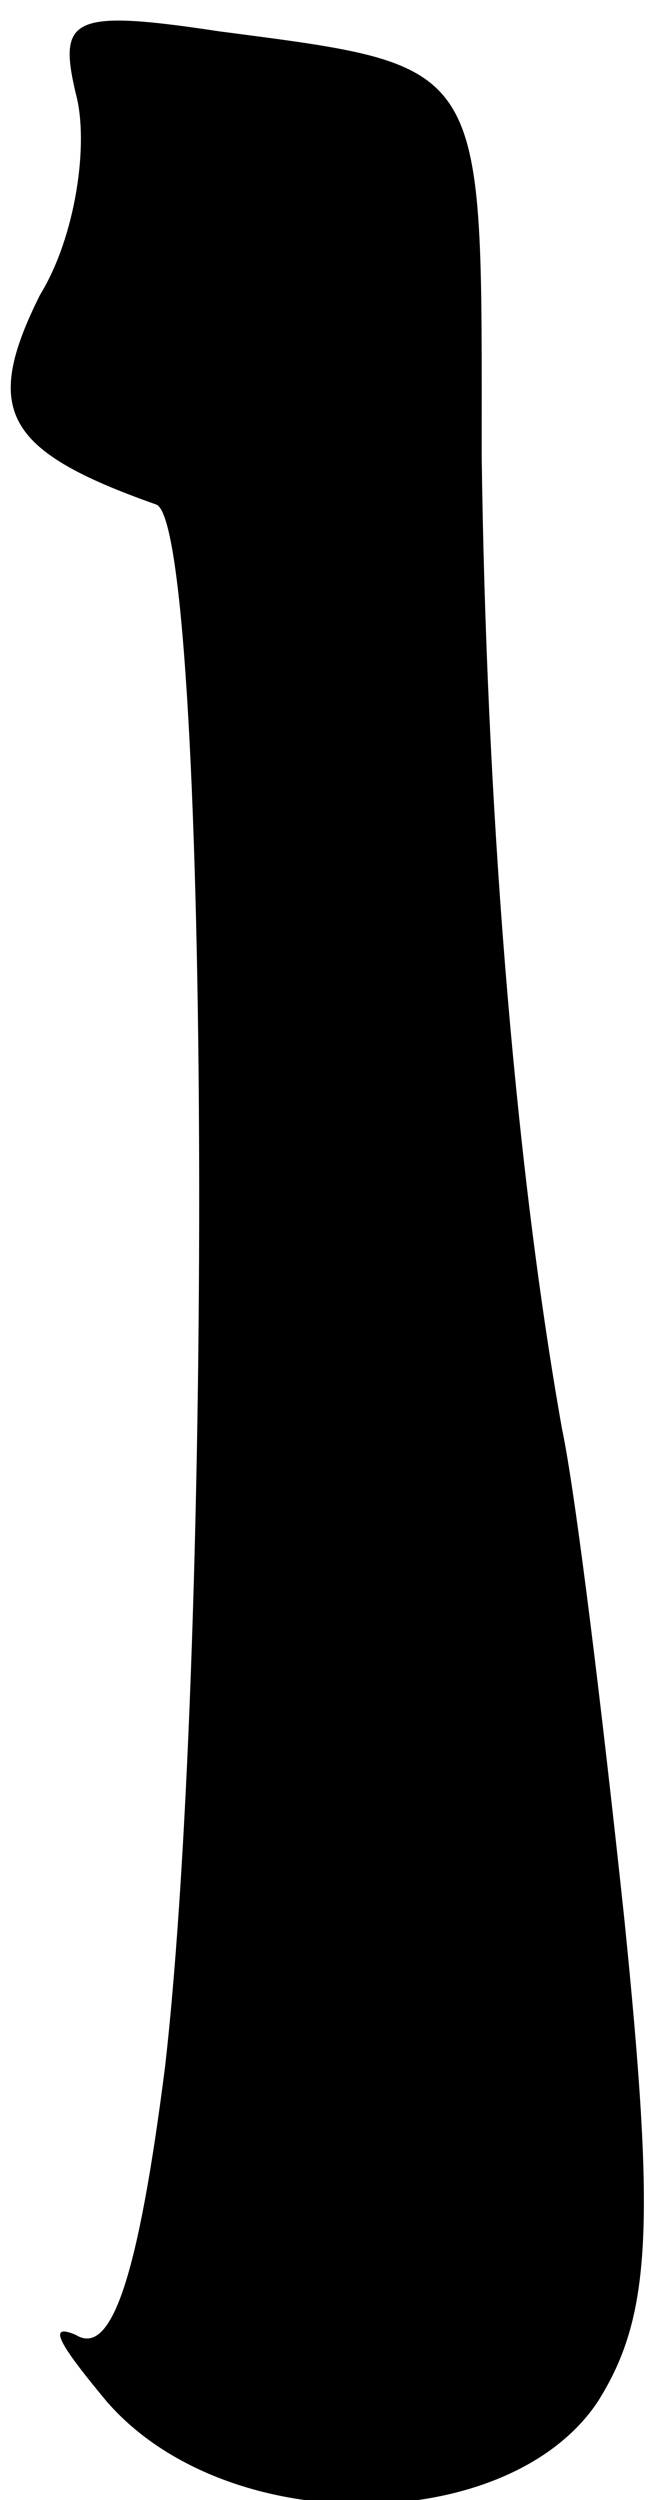 <?xml version="1.0" standalone="no"?>
<!DOCTYPE svg PUBLIC "-//W3C//DTD SVG 20010904//EN"
 "http://www.w3.org/TR/2001/REC-SVG-20010904/DTD/svg10.dtd">
<svg version="1.0" xmlns="http://www.w3.org/2000/svg"
 width="15pt" height="56pt" viewBox="0 0 15 56"
 preserveAspectRatio="xMidYMid meet">
<g transform="translate(0,56) scale(0.1,-0.1)"
fill="#000000" stroke="none">
<path fill="#000000" stroke="none" d="M17 539 c3 -11 0 -32 -8 -45 -13 -26
-8 -35 26 -47 12 -4 13 -254 2 -350 -6 -47 -12 -65 -20 -60 -7 3 -3 -3 7 -15
27 -31 90 -30 110 0 12 19 13 39 6 108 -5 47 -11 96 -14 110 -11 62 -17 142
-18 218 0 89 2 87 -59 95 -33 5 -36 3 -32 -14z"/>
</g>
</svg>
